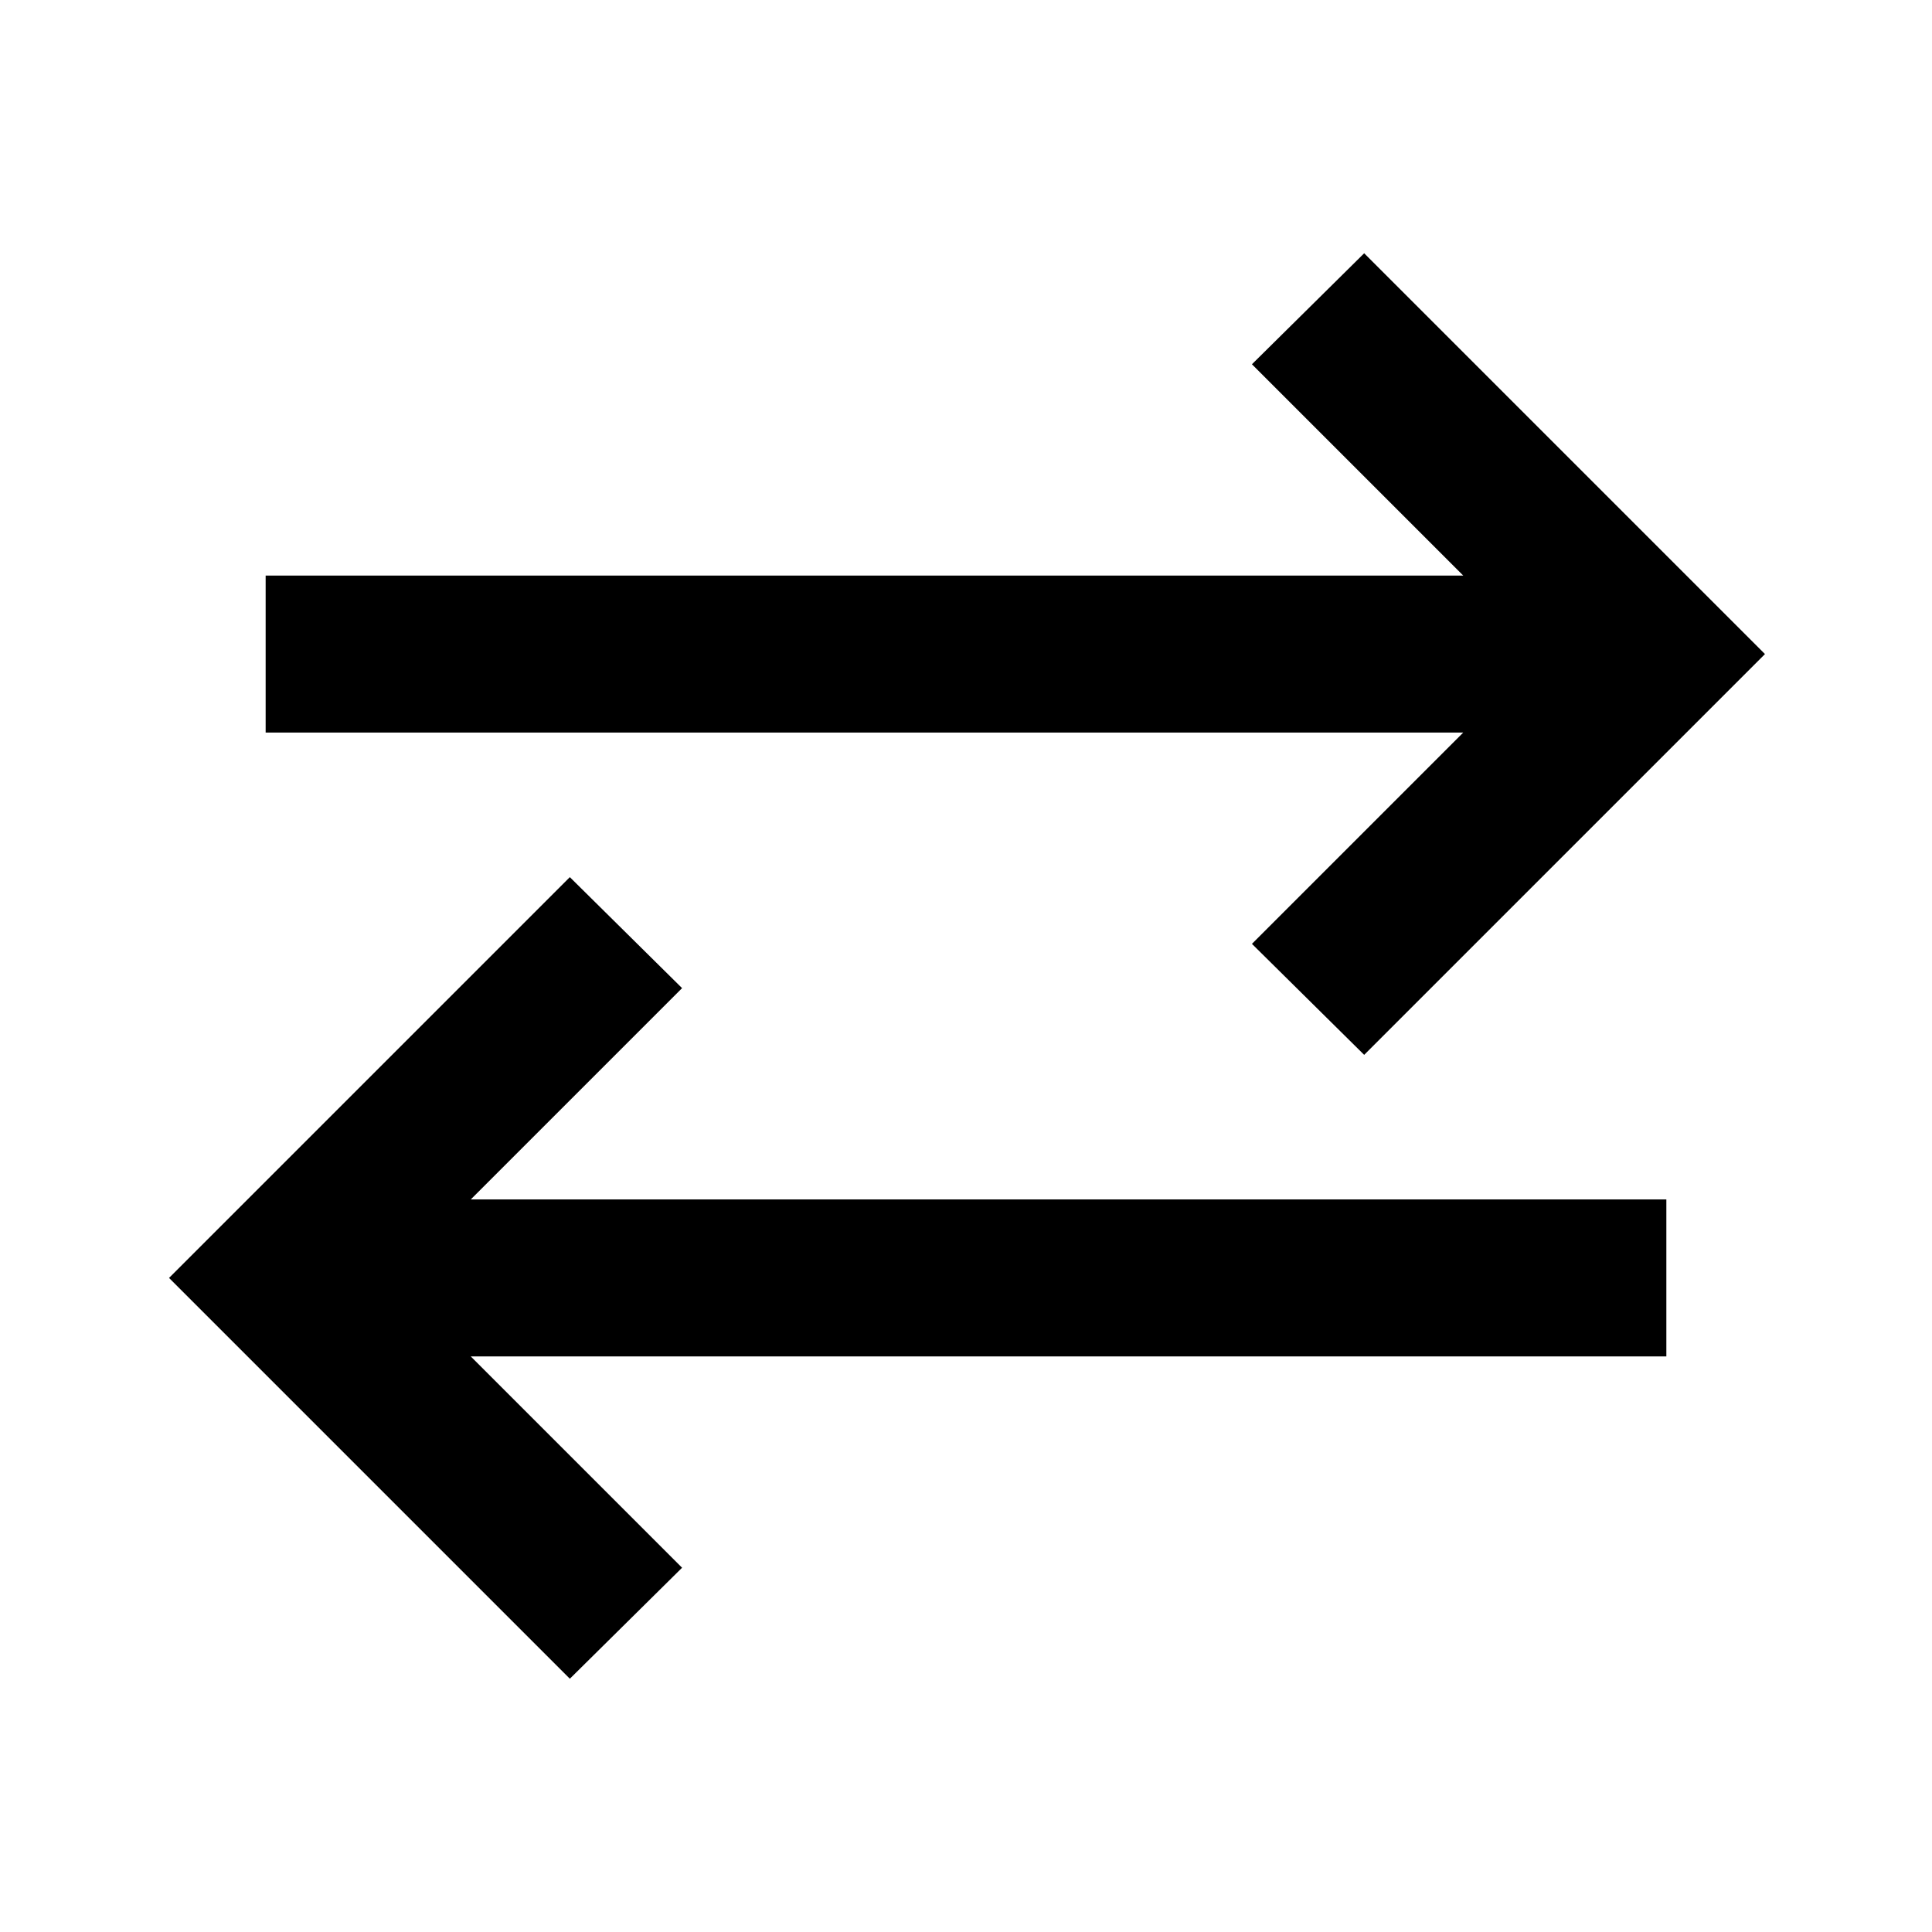 <svg xmlns="http://www.w3.org/2000/svg" height="20" viewBox="0 -960 960 960" width="20"><path d="M283.15-125.85 84-325l199.15-199.15L338.92-469l-105 105H828v78H233.92l105 105-55.77 55.15Zm394.7-310L622.08-491l105-105H132v-78h595.08l-105-105 55.77-55.15L877-635 677.85-435.85Z"/></svg>